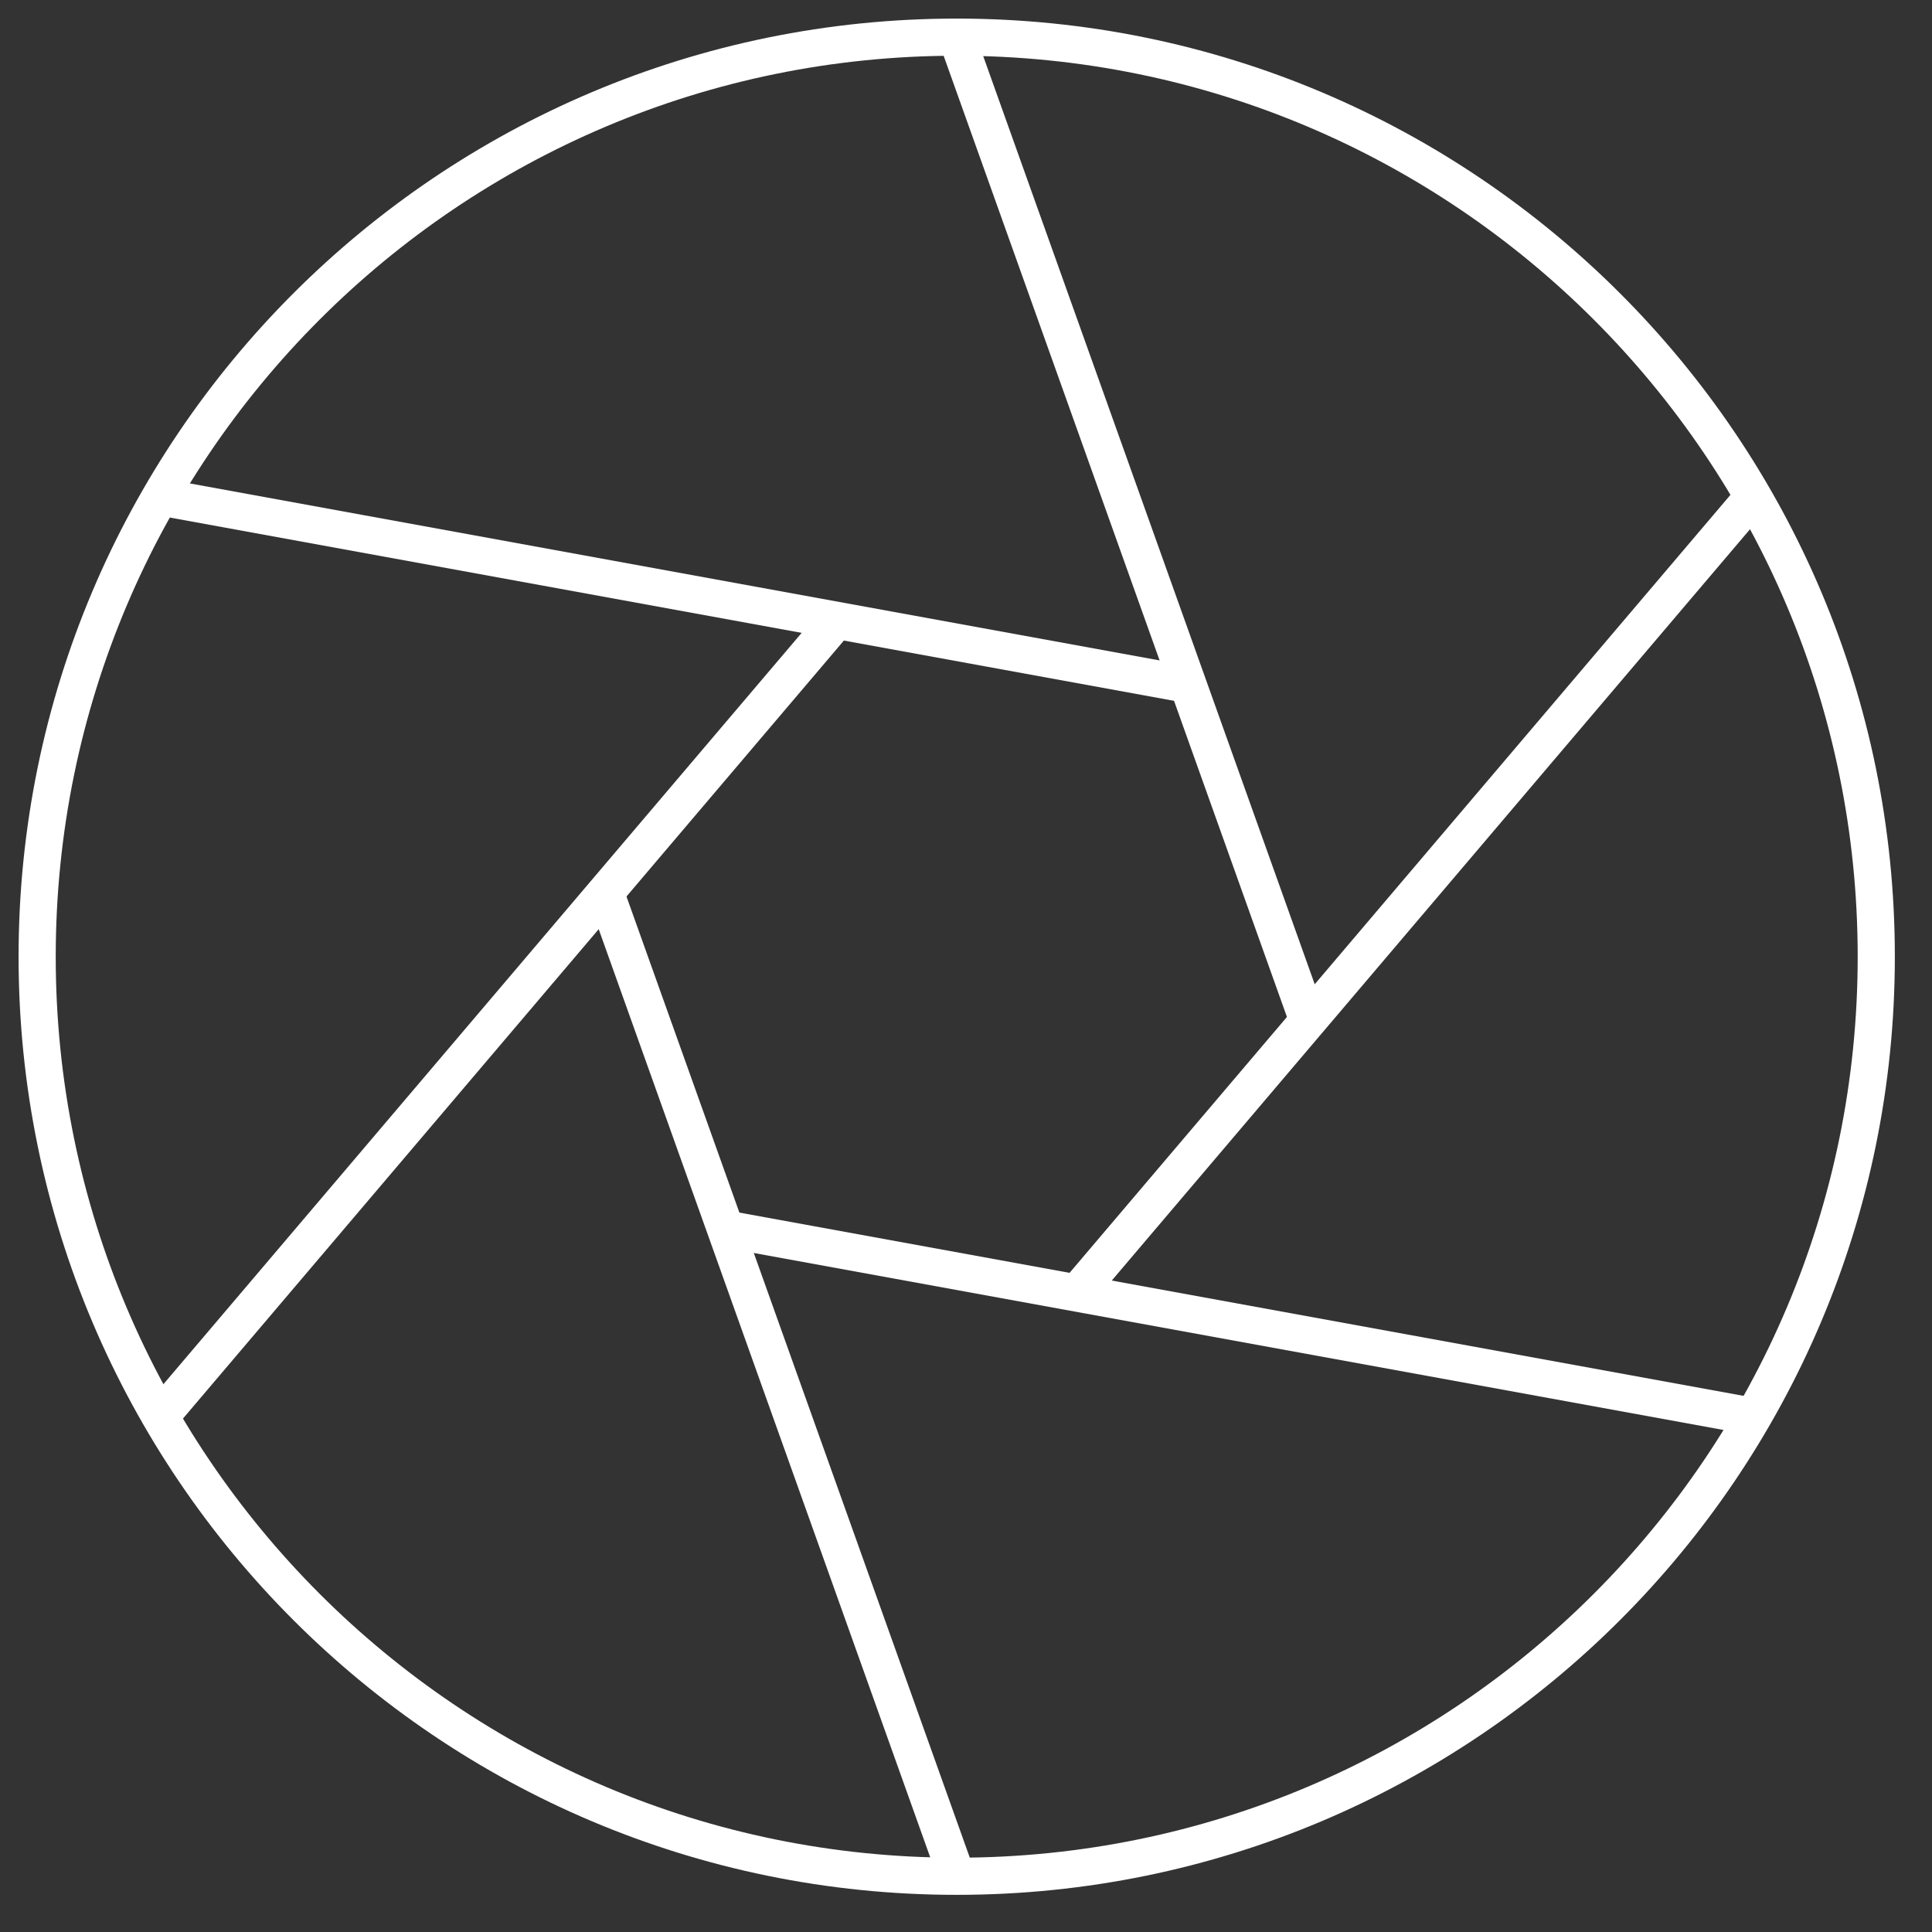 <svg width="52" height="52" viewBox="0 0 52 52" fill="none" xmlns="http://www.w3.org/2000/svg">
<rect x="0" y="0" width="52" height="52" fill="#333333" stroke="none"/>
<path d="M25.75 50.5C39.419 50.5 50.5 39.419 50.5 25.75C50.5 12.081 39.419 1 25.75 1C12.081 1 1 12.081 1 25.75C1 39.419 12.081 50.5 25.75 50.5Z" stroke="white" strokeWidth="2" strokeLinecap="round" strokeLinejoin="round"/>
<path d="M25.75 1L35.207 27.477" stroke="white" strokeWidth="2" strokeLinecap="round" strokeLinejoin="round"/>
<path d="M4.316 13.375L31.974 18.423" stroke="white" strokeWidth="2" strokeLinecap="round" strokeLinejoin="round"/>
<path d="M4.316 38.125L22.518 16.698" stroke="white" strokeWidth="2" strokeLinecap="round" strokeLinejoin="round"/>
<path d="M25.75 50.5L16.293 24.023" stroke="white" strokeWidth="2" strokeLinecap="round" strokeLinejoin="round"/>
<path d="M47.185 38.125L19.527 33.077" stroke="white" strokeWidth="2" strokeLinecap="round" strokeLinejoin="round"/>
<path d="M47.184 13.375L28.982 34.802" stroke="white" strokeWidth="2" strokeLinecap="round" strokeLinejoin="round"/>
</svg>
